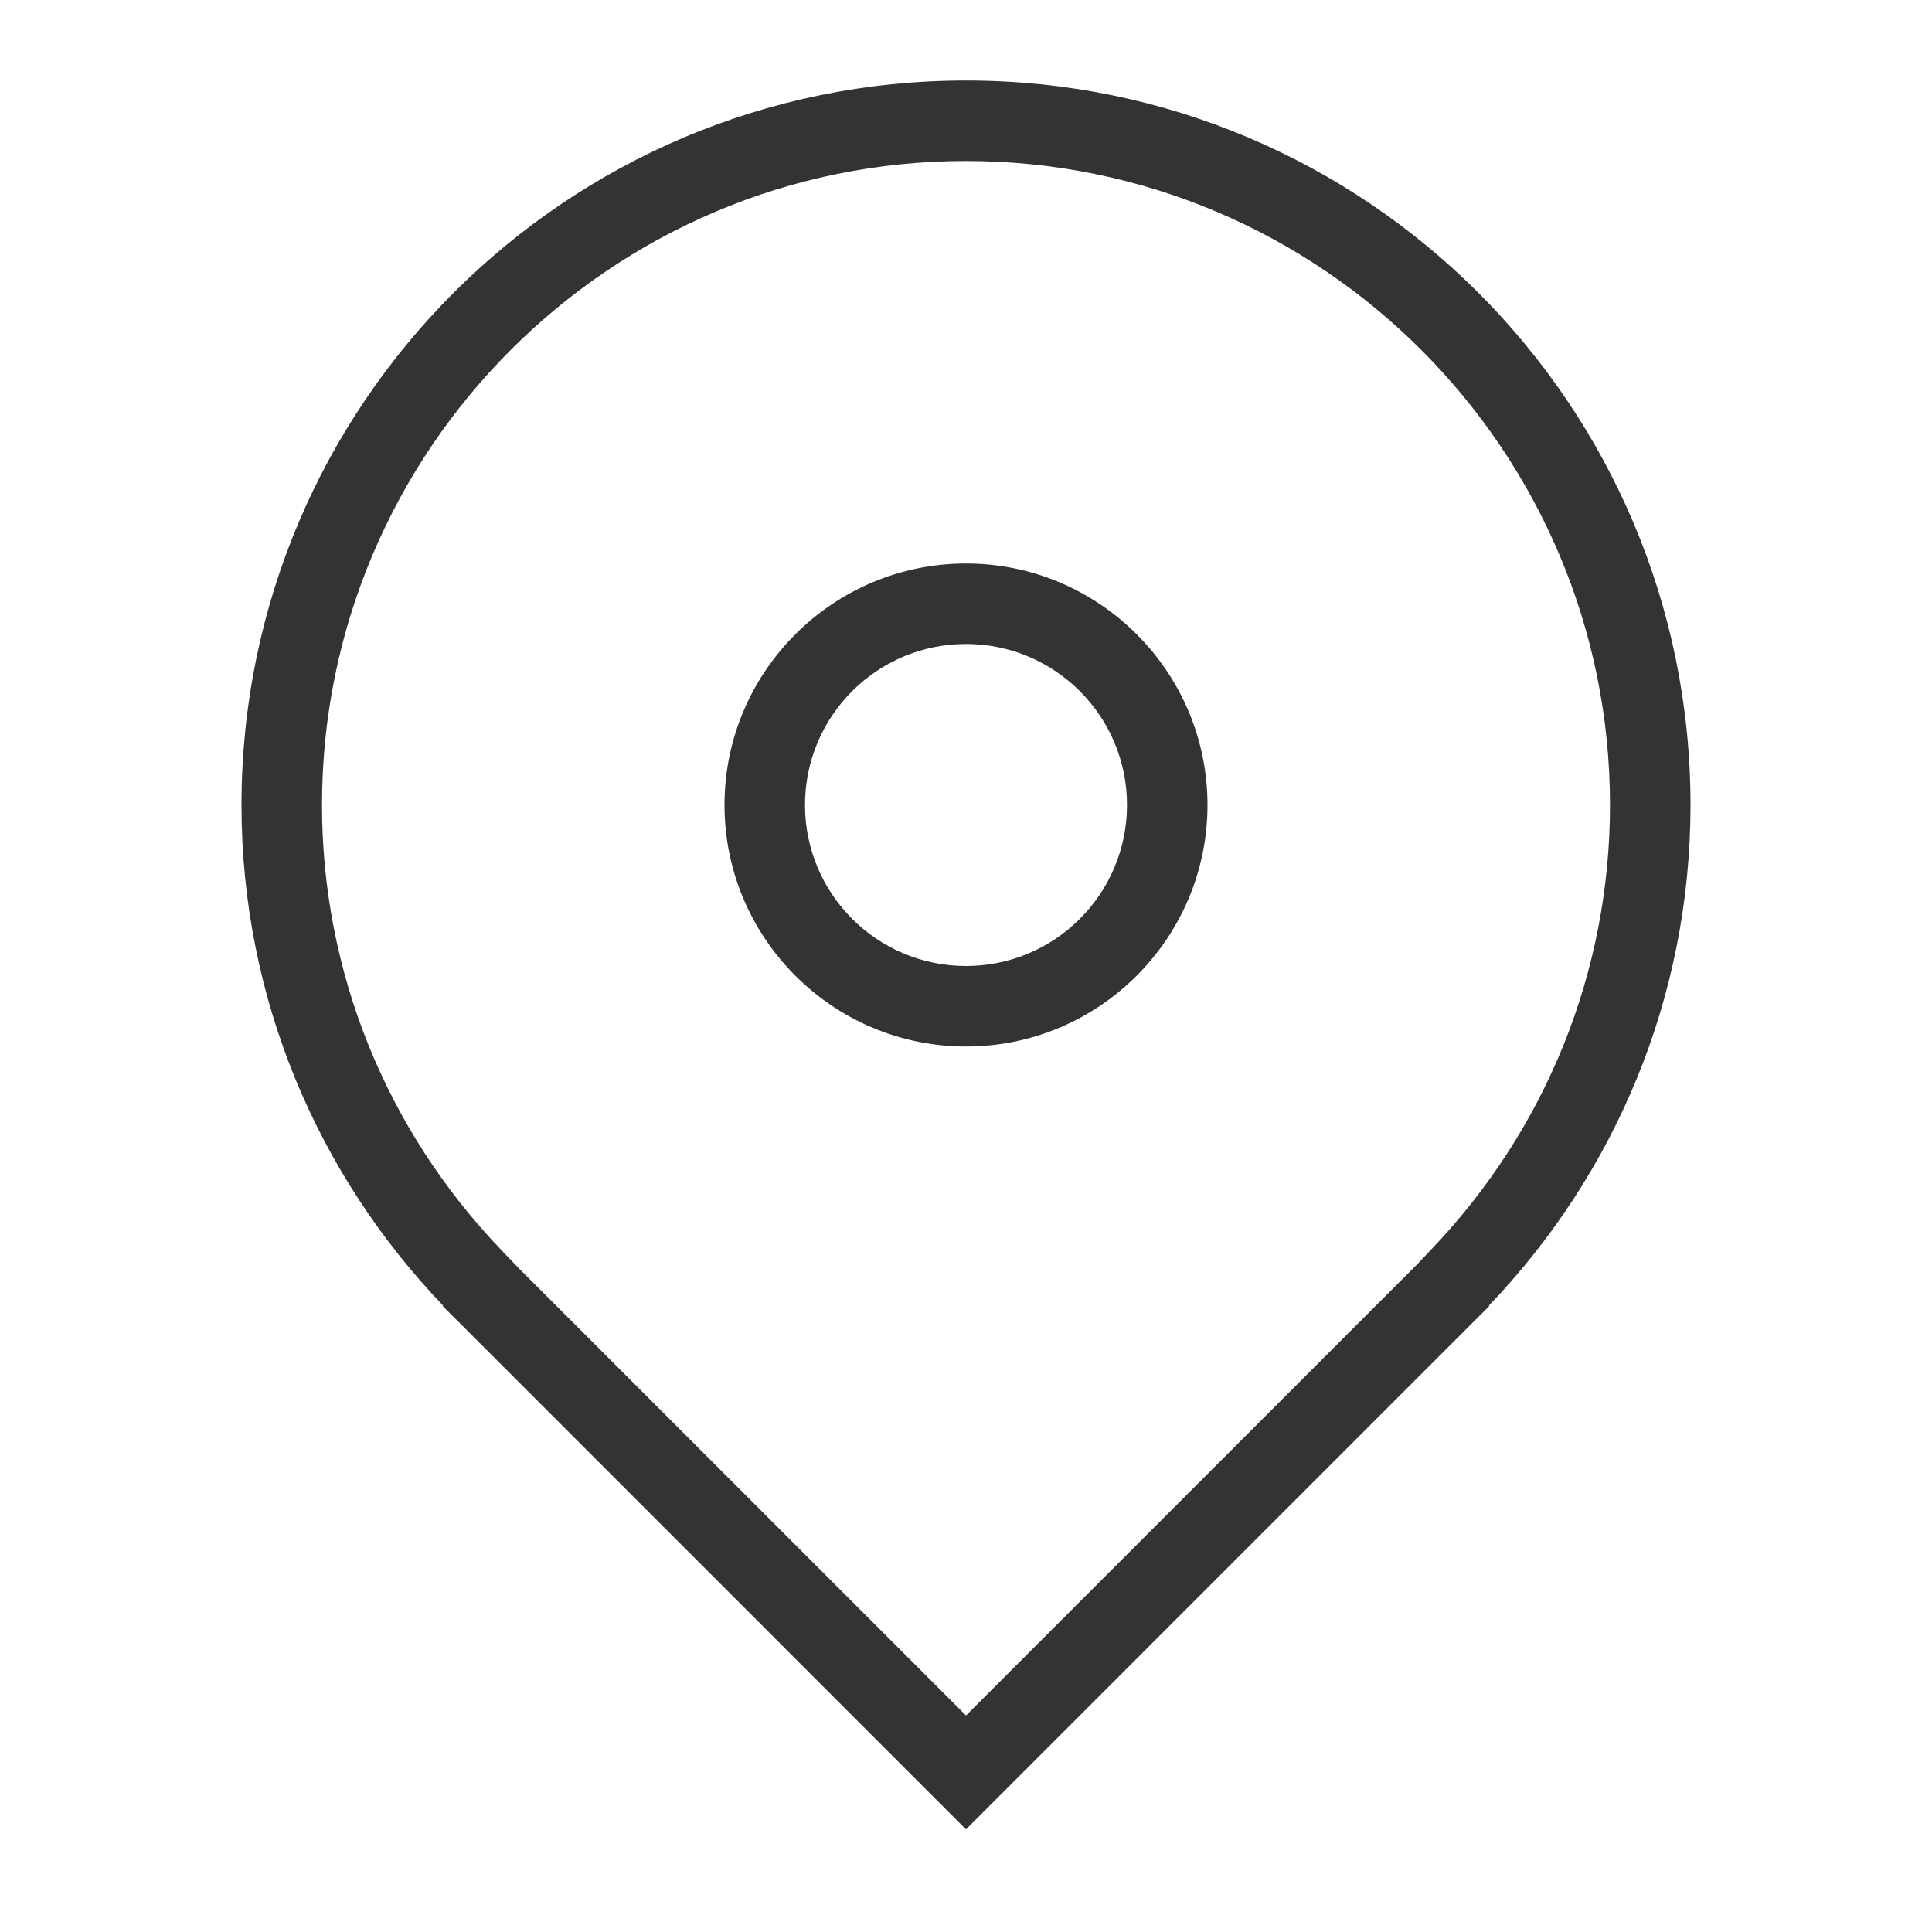 <?xml version="1.0" encoding="UTF-8"?>
<svg width="48px" height="48px" viewBox="0 0 48 48" version="1.1" xmlns="http://www.w3.org/2000/svg" xmlns:xlink="http://www.w3.org/1999/xlink">
    <!-- Generator: Sketch 52.3 (67297) - http://www.bohemiancoding.com/sketch -->
    <title>Artboard</title>
    <desc>Created with Sketch.</desc>
    <g id="Artboard" stroke="none" stroke-width="1" fill="none" fill-rule="evenodd">
        <path d="M24,24 C21.791,24 20,22.209 20,20 C20,17.79 21.791,16 24,16 C26.209,16 28,17.79 28,20 C28,22.209 26.209,24 24,24 M24,2 C14.059,2 6,10.059 6,20 C6,24.83 7.913,29.206 11.01,32.439 L11,32.449 L11.214,32.664 C11.255,32.705 11.295,32.745 11.336,32.785 L24,45.449 L36.664,32.785 C36.705,32.745 36.745,32.705 36.786,32.664 L37,32.449 L36.99,32.439 C40.087,29.206 42,24.83 42,20 C42,10.059 33.941,2 24,2 M24,26 C27.309,26 30,23.308 30,20 C30,16.691 27.309,14 24,14 C20.691,14 18,16.691 18,20 C18,23.308 20.691,26 24,26 M24,4 C32.822,4 40,11.177 40,20 C40,24.131 38.418,28.057 35.546,31.056 L35.212,31.409 L24,42.621 L12.907,31.528 L12.454,31.056 C9.582,28.057 8,24.131 8,20 C8,11.177 15.178,4 24,4" id="Fill-1" fill="#333333"></path>
    </g>
</svg>